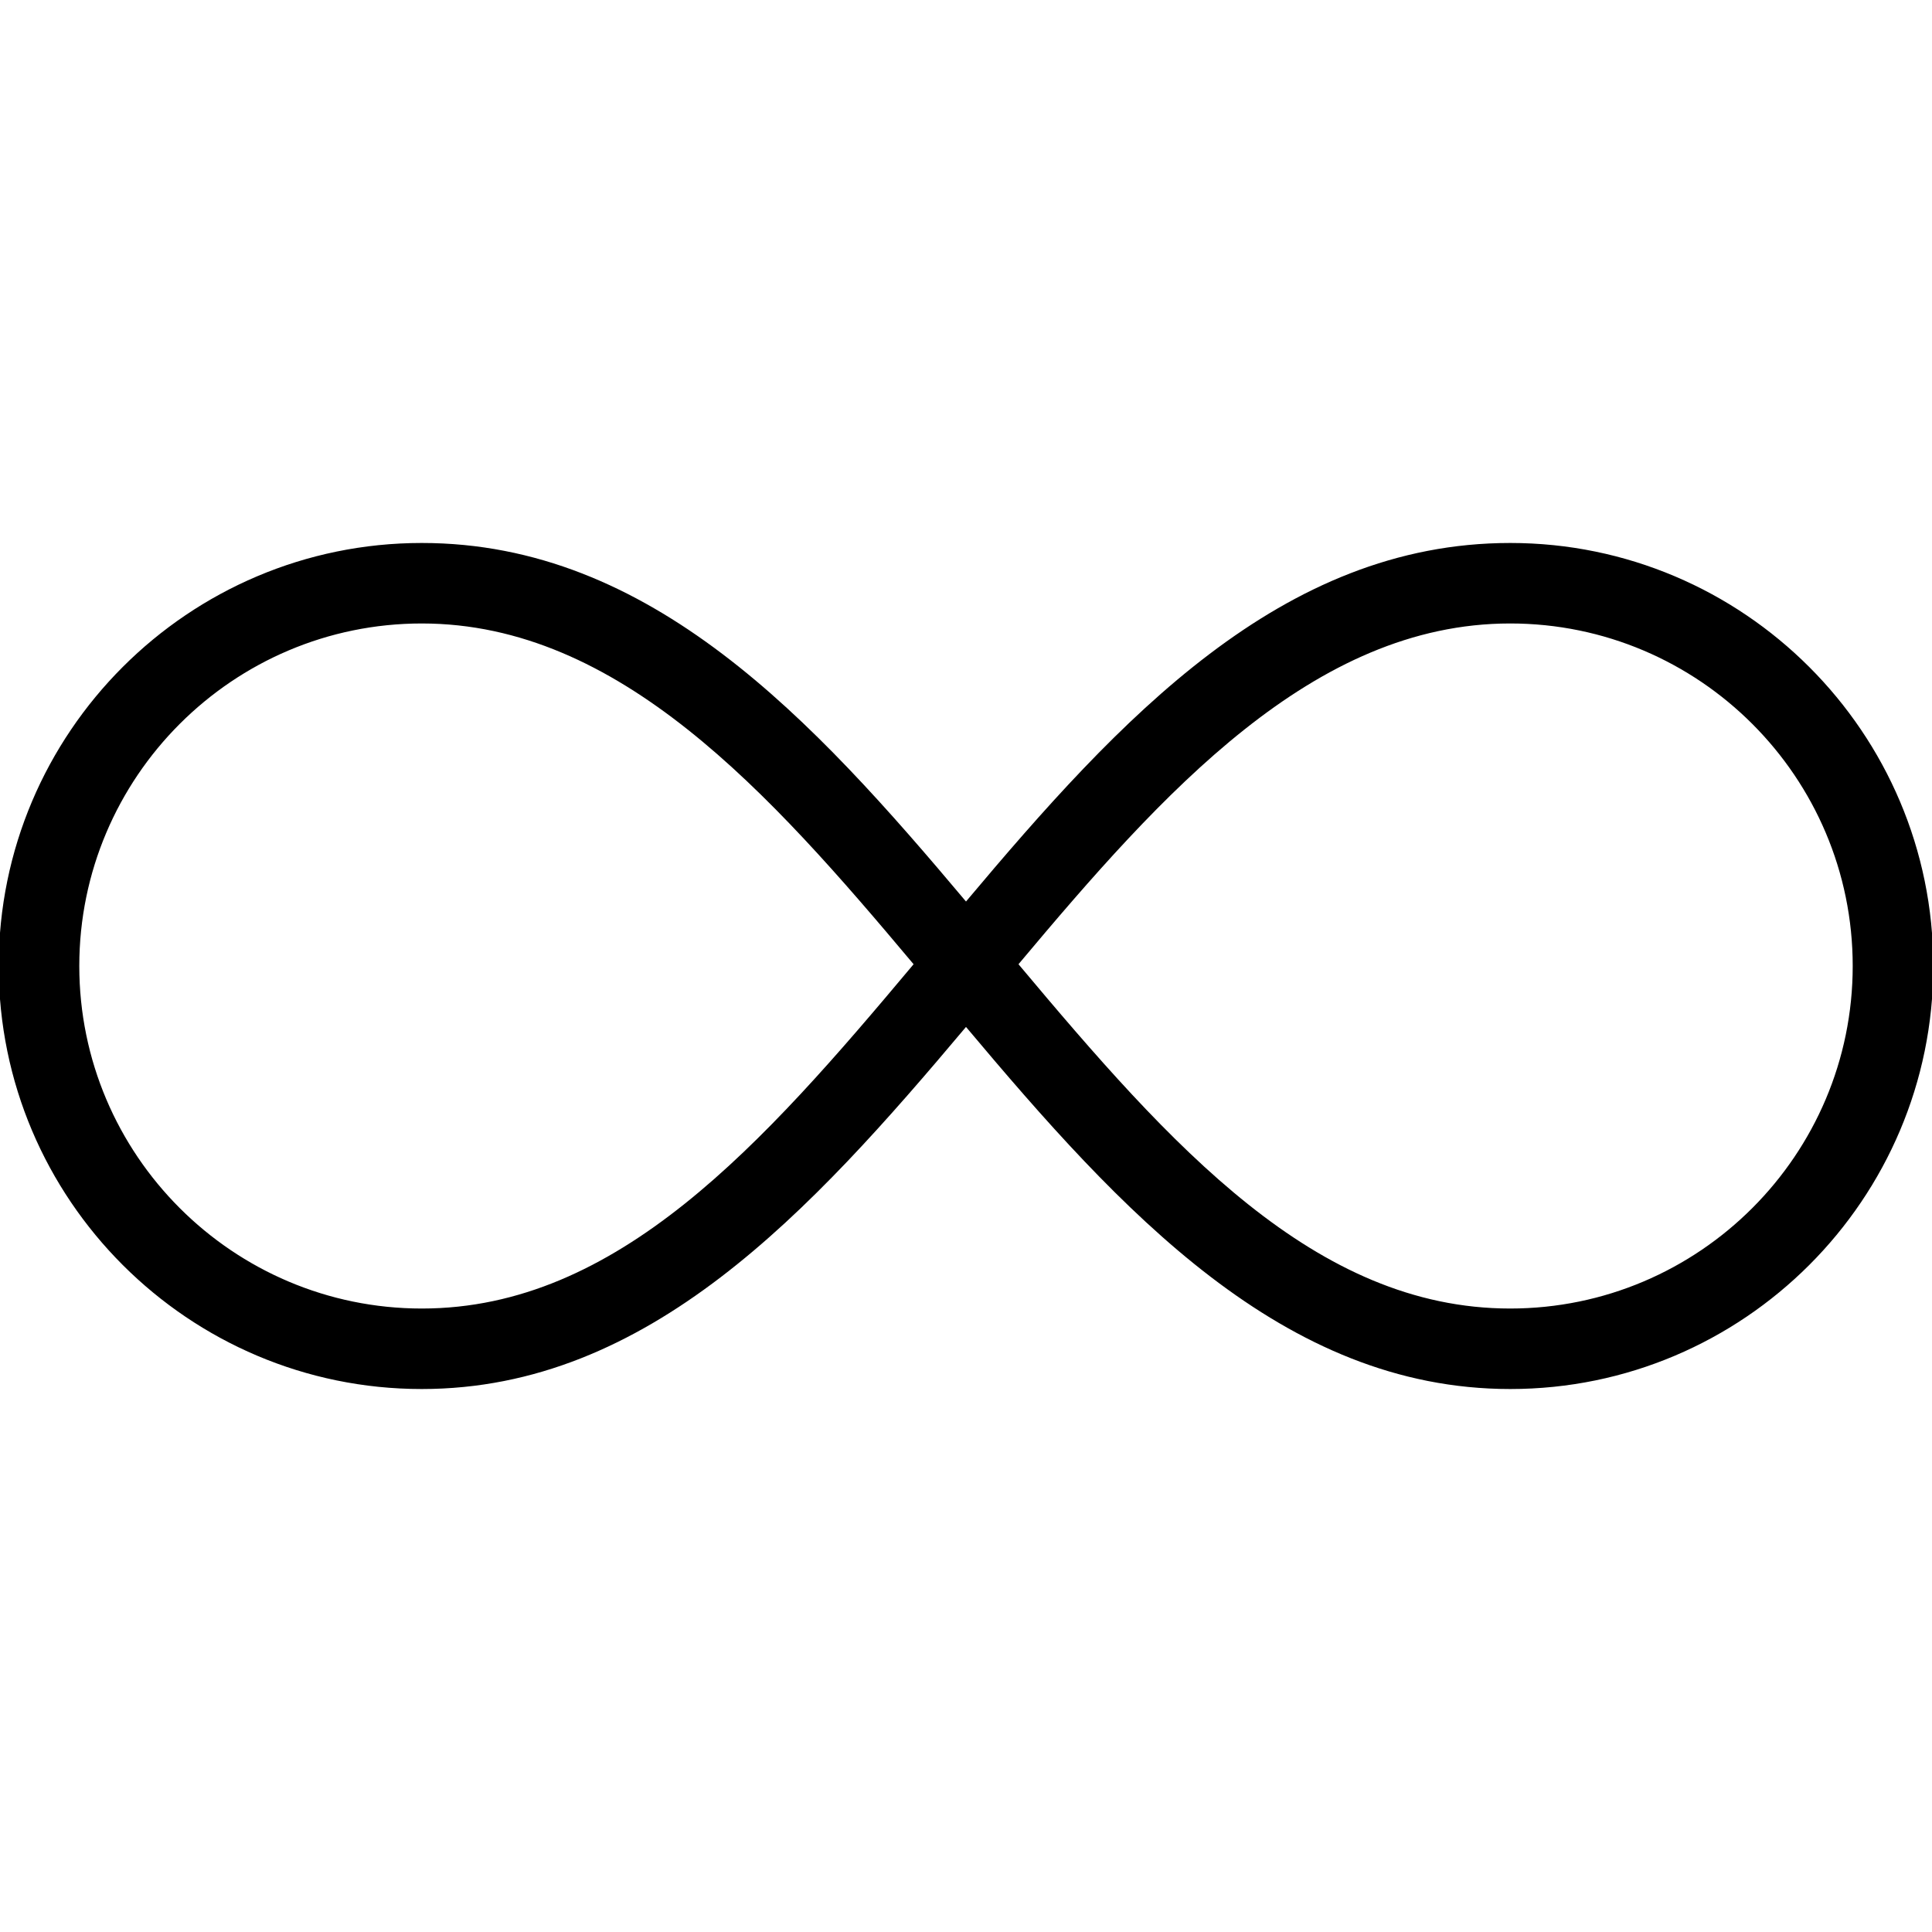 <svg xmlns="http://www.w3.org/2000/svg" xmlns:xlink="http://www.w3.org/1999/xlink" width="100" height="100" x="0" y="0" fill="#000" version="1.1" viewBox="0 0 96 96"><path fill="#000" d="M75.044 69.020c-11.308 0-19.384-8.876-27.044-17.992-7.732 9.196-15.784 17.992-27.044 17.992-11.588 0-21.020-9.424-21.020-21.020s9.428-21.020 21.020-21.020c11.384 0 19.432 8.76 27.044 17.816 7.608-9.052 15.66-17.816 27.044-17.816 11.588 0 21.020 9.424 21.020 21.020s-9.432 21.020-21.020 21.020zM50.608 47.912c7.568 9.028 14.752 17.108 24.432 17.108 9.388 0 17.020-7.636 17.020-17.020s-7.632-17.020-17.020-17.020c-9.784 0-17.276 8.4-24.432 16.932zM20.96 30.98c-9.384 0-17.020 7.636-17.020 17.020s7.636 17.020 17.020 17.020c9.728 0 16.94-8.16 24.436-17.108-7.156-8.532-14.644-16.932-24.436-16.932z"/></svg>